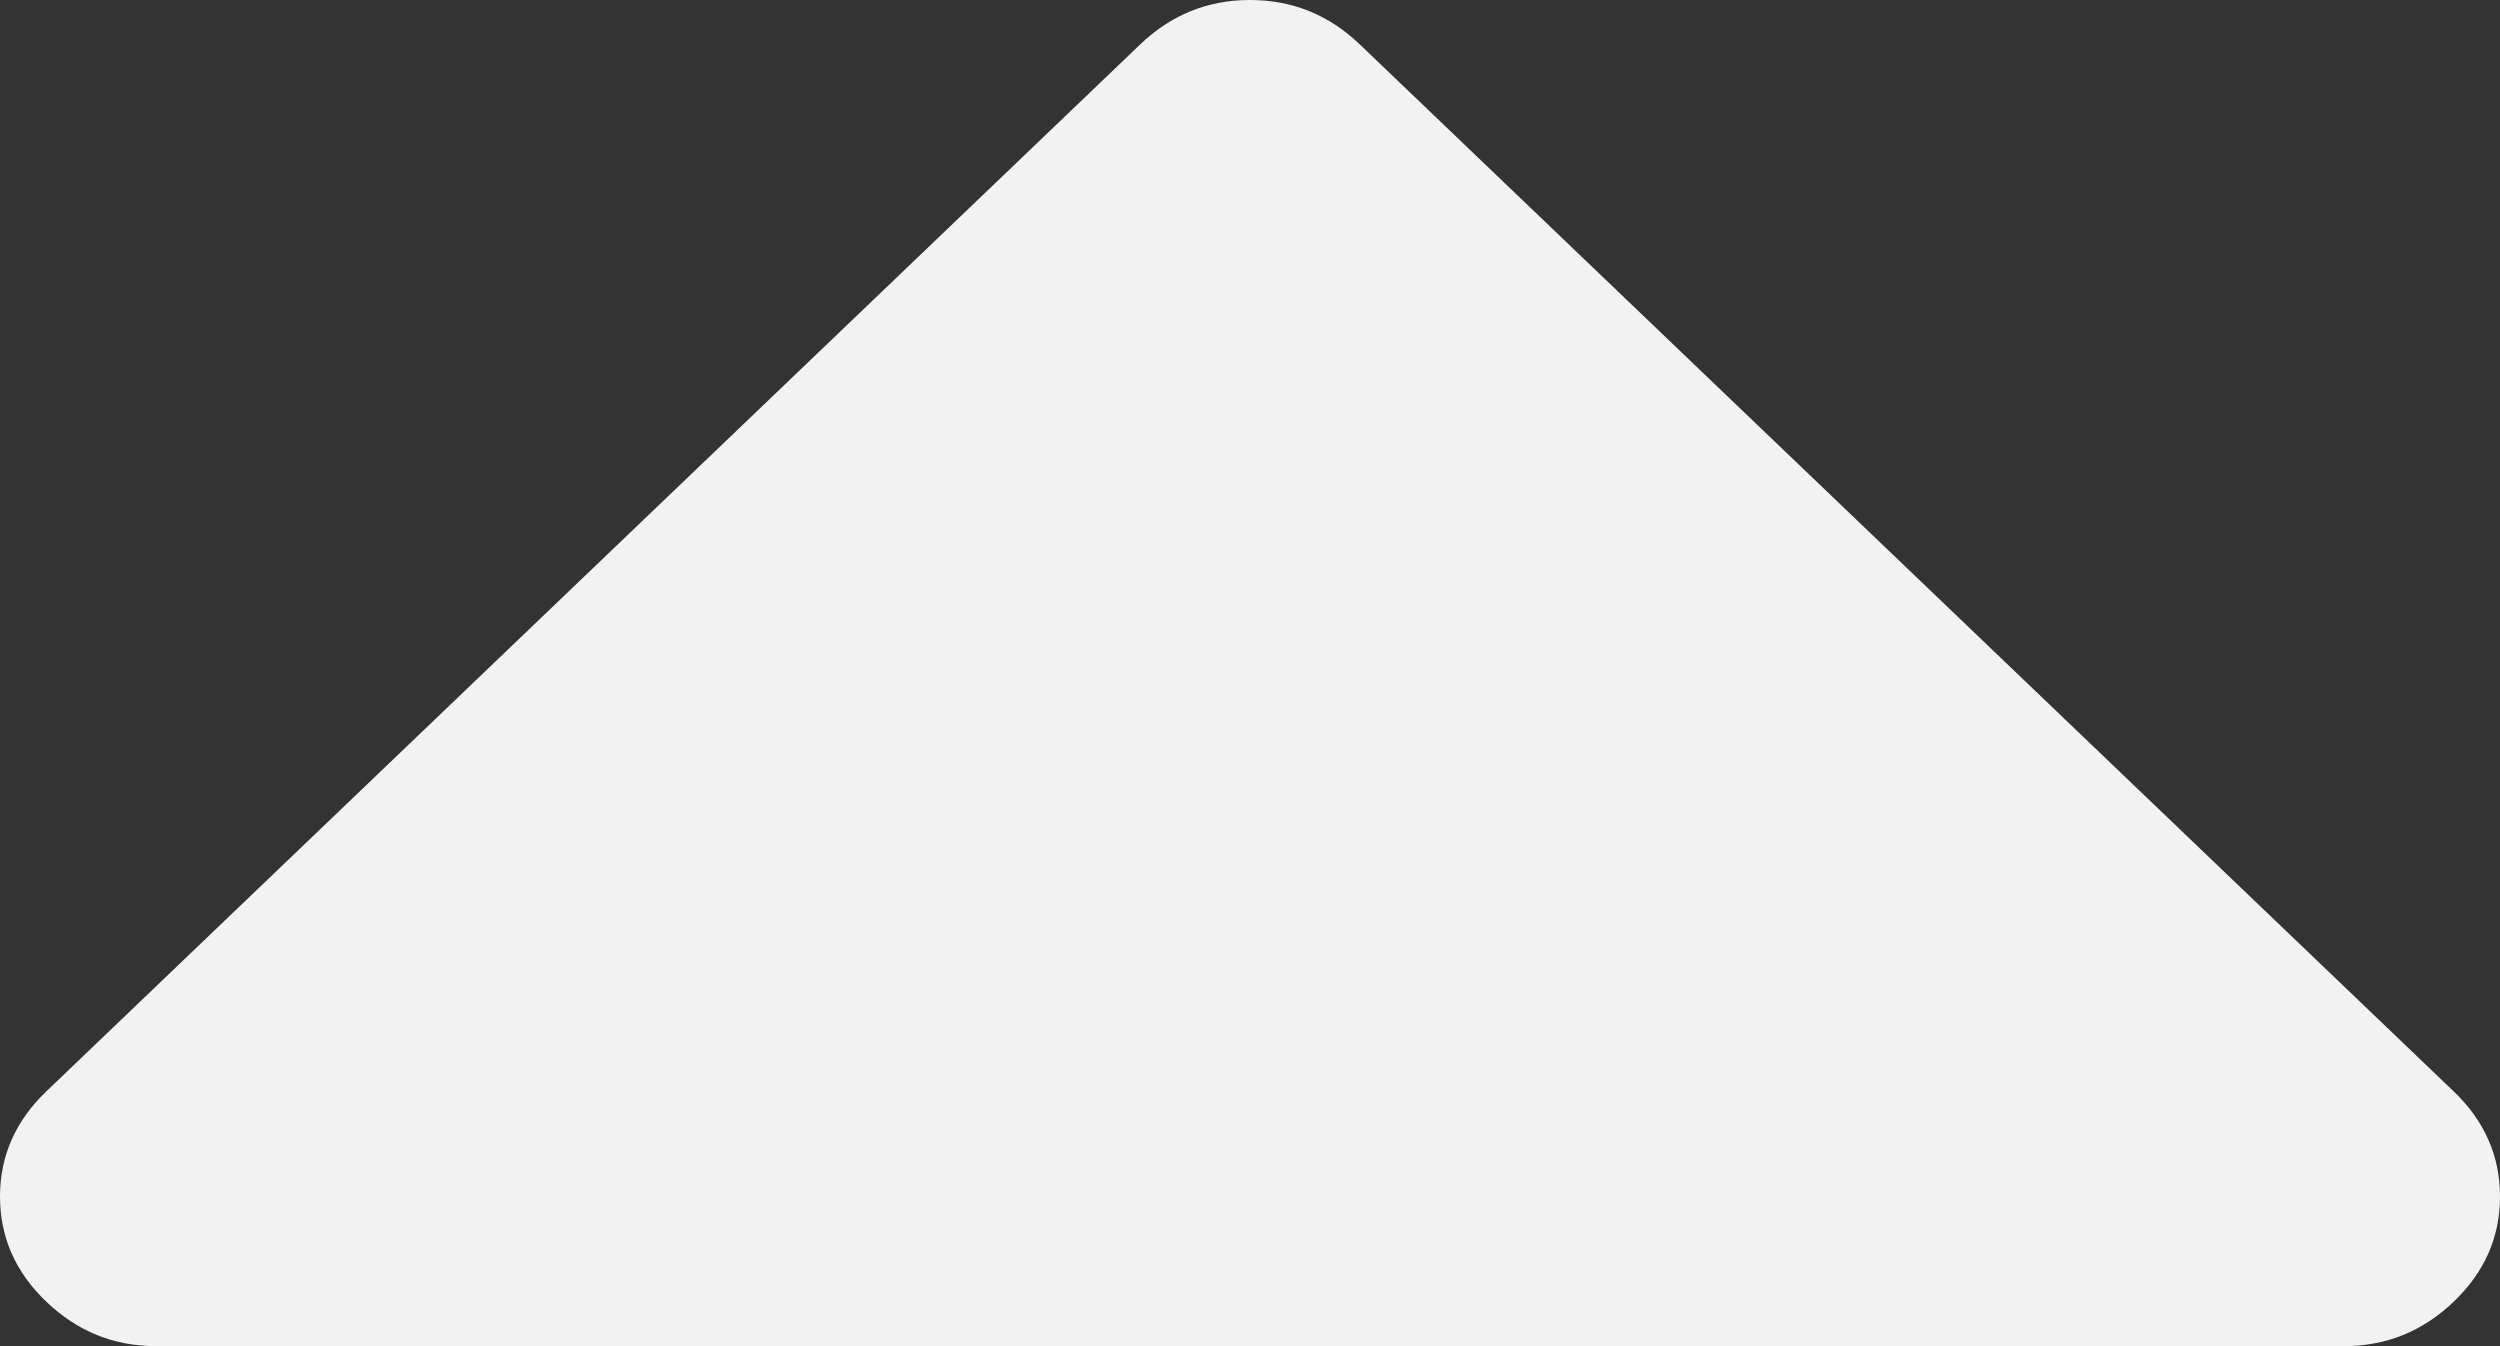 ﻿<?xml version="1.0" encoding="utf-8"?>
<svg version="1.1" xmlns:xlink="http://www.w3.org/1999/xlink" width="13px" height="7px" xmlns="http://www.w3.org/2000/svg">
  <rect width="100%" height="100%" fill="#333333" stroke="none"/>
  <g transform="matrix(1 0 0 1 -160 -20 )">
    <path d="M 12.759 5.675  C 12.92 5.829  13 6.012  13 6.222  C 13 6.433  12.92 6.615  12.759 6.769  C 12.598 6.923  12.408 7  12.188 7  L 0.812 7  C 0.592 7  0.402 6.923  0.241 6.769  C 0.08 6.615  0 6.433  0 6.222  C 0 6.012  0.08 5.829  0.241 5.675  L 5.929 0.231  C 6.09 0.077  6.28 0  6.5 0  C 6.72 0  6.91 0.077  7.071 0.231  L 12.759 5.675  Z " fill-rule="nonzero" fill="#f2f2f2" stroke="none" transform="matrix(1 0 0 1 160 20 )" />
  </g>
</svg>
